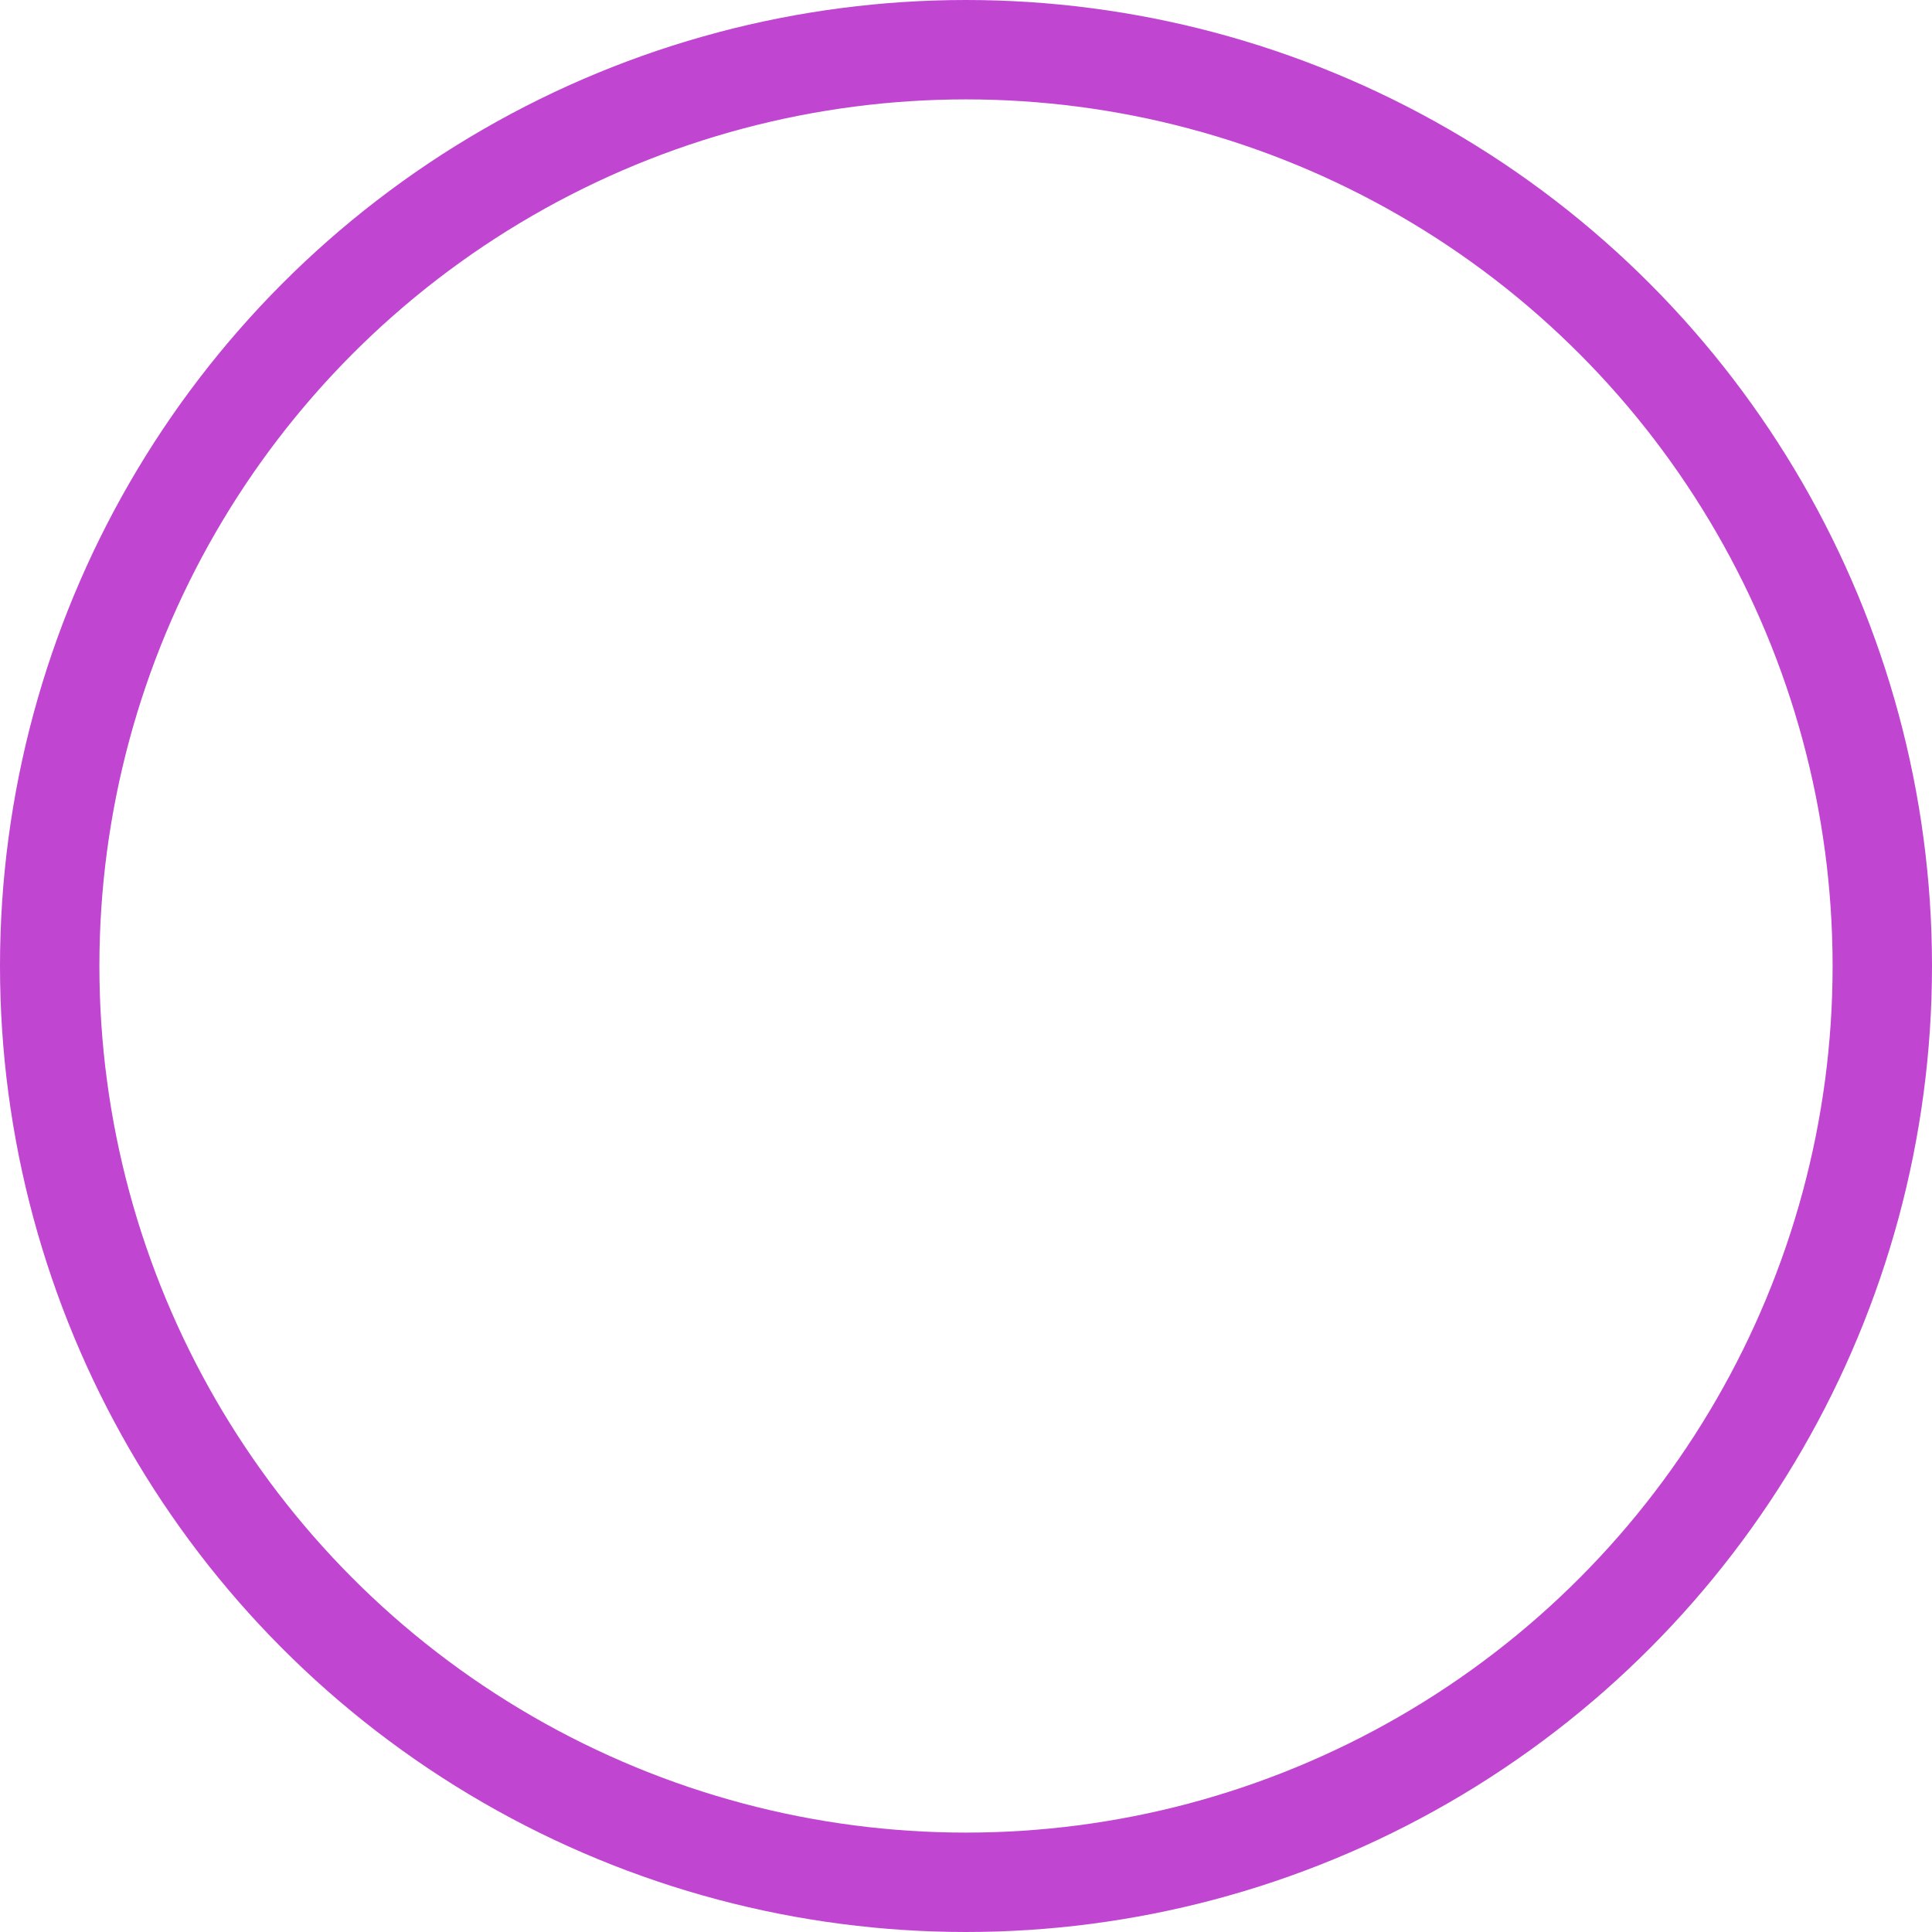 <?xml version="1.0" encoding="UTF-8"?>

<svg xmlns="http://www.w3.org/2000/svg" version="1.2" baseProfile="tiny" xml:space="preserve" style="shape-rendering:geometricPrecision; fill-rule:evenodd;" width="6.22mm" height="6.22mm" viewBox="-3.13 -3.11 6.22 6.22">
  <title>RDOSTA02</title>
  <desc>radio station</desc>
  <rect style="stroke:black;stroke-width:0.32;display:none;" fill="none" x="-2.97" y="-2.95" height="5.9" width="5.9"/>
  <rect style="stroke:blue;stroke-width:0.32;display:none;" fill="none" x="-2.97" y="-2.95" height="5.9" width="5.9"/>
  <circle style="fill:none;stroke:#C045D1;" stroke-width="0.32"  cx="-0.02" cy="0" r="2.95"/>
  <circle style="stroke:red;stroke-width:0.64;display:none;" fill="none" cx="0" cy="0" r="1"/>
</svg>
